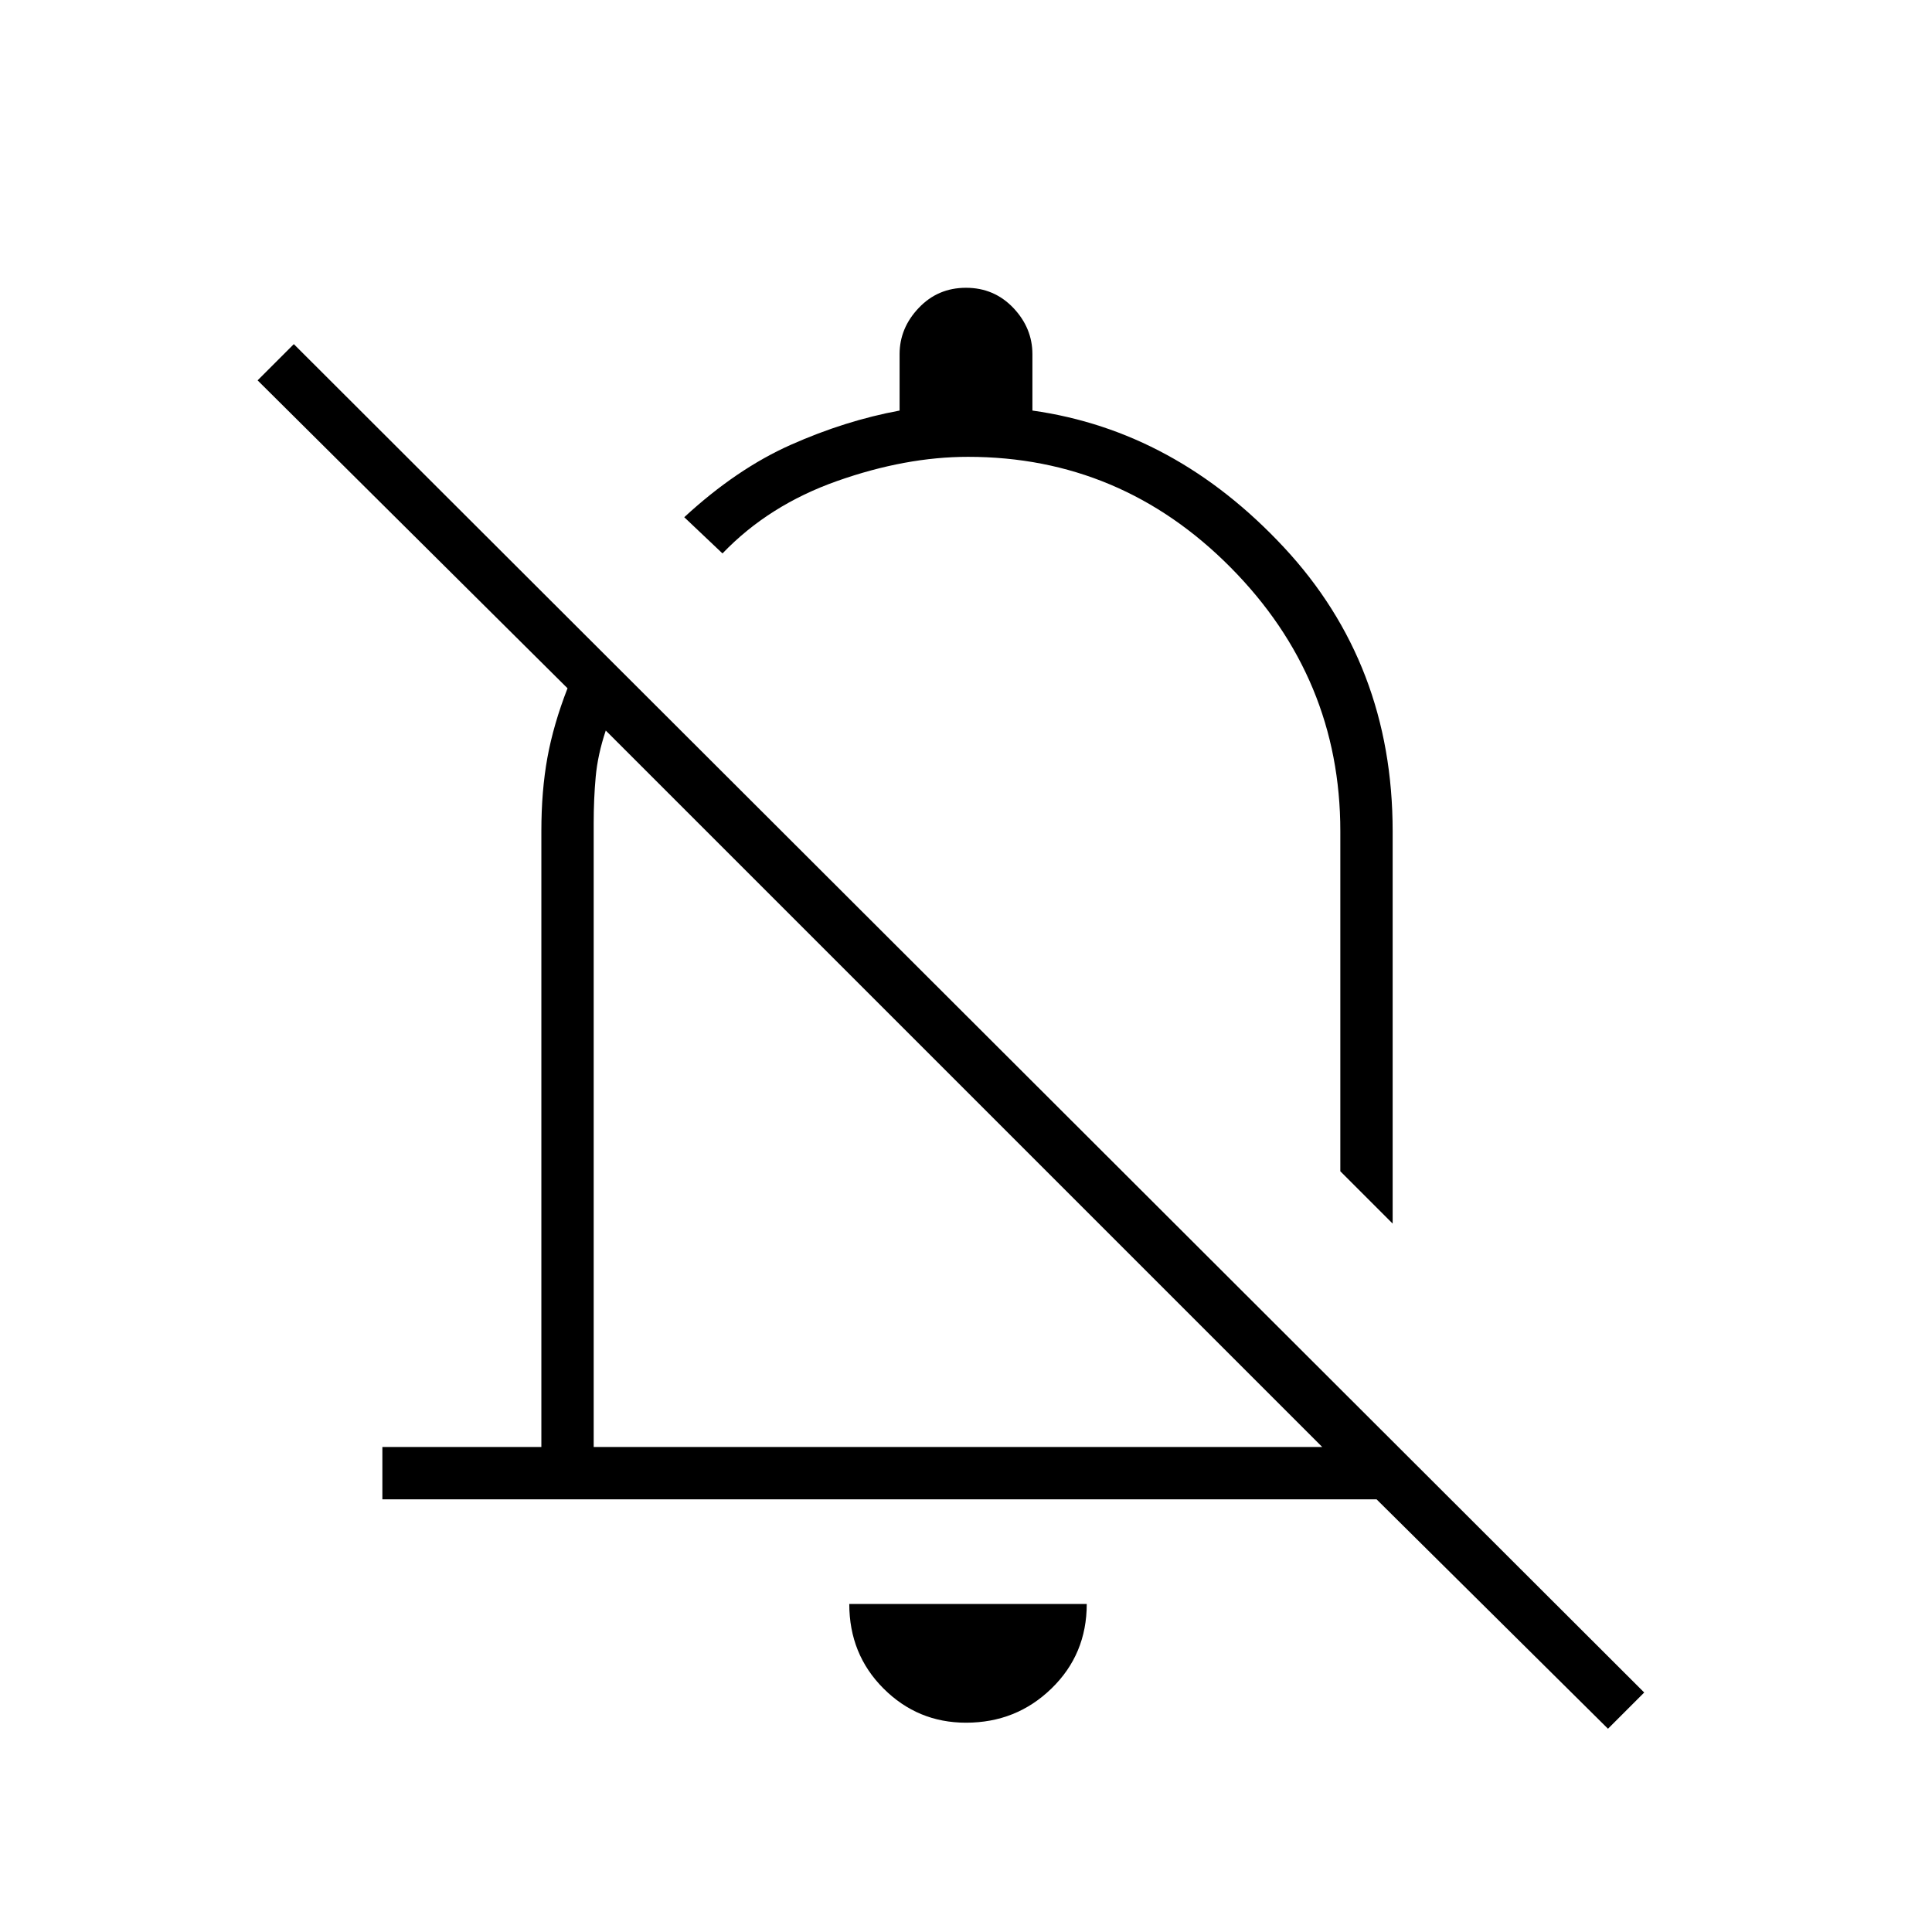 <svg xmlns="http://www.w3.org/2000/svg" height="24" width="24"><path d="M4.75 18.625V17.975H6.725V10.325Q6.725 9.825 6.8 9.412Q6.875 9 7.05 8.55L3.2 4.725L3.65 4.275L20.425 21.025L19.975 21.475L17.1 18.625ZM17.3 15.2 16.65 14.55V10.325Q16.65 8.425 15.288 7.05Q13.925 5.675 12.025 5.675Q11.25 5.675 10.4 5.975Q9.55 6.275 8.975 6.875L8.5 6.425Q9.15 5.825 9.825 5.525Q10.5 5.225 11.175 5.1V4.4Q11.175 4.075 11.413 3.825Q11.65 3.575 12 3.575Q12.35 3.575 12.588 3.825Q12.825 4.075 12.825 4.4V5.1Q14.6 5.35 15.95 6.8Q17.3 8.25 17.3 10.325ZM11.975 13.525Q11.975 13.525 11.975 13.525Q11.975 13.525 11.975 13.525ZM12 21.4Q11.4 21.4 10.975 20.975Q10.55 20.55 10.55 19.925H13.5Q13.5 20.55 13.062 20.975Q12.625 21.4 12 21.4ZM7.375 17.975H16.425L7.525 9.075Q7.425 9.375 7.4 9.65Q7.375 9.925 7.375 10.225ZM12.8 10.85Q12.8 10.85 12.8 10.85Q12.8 10.85 12.8 10.85Q12.8 10.85 12.8 10.85Q12.8 10.85 12.8 10.85Z"/></svg>